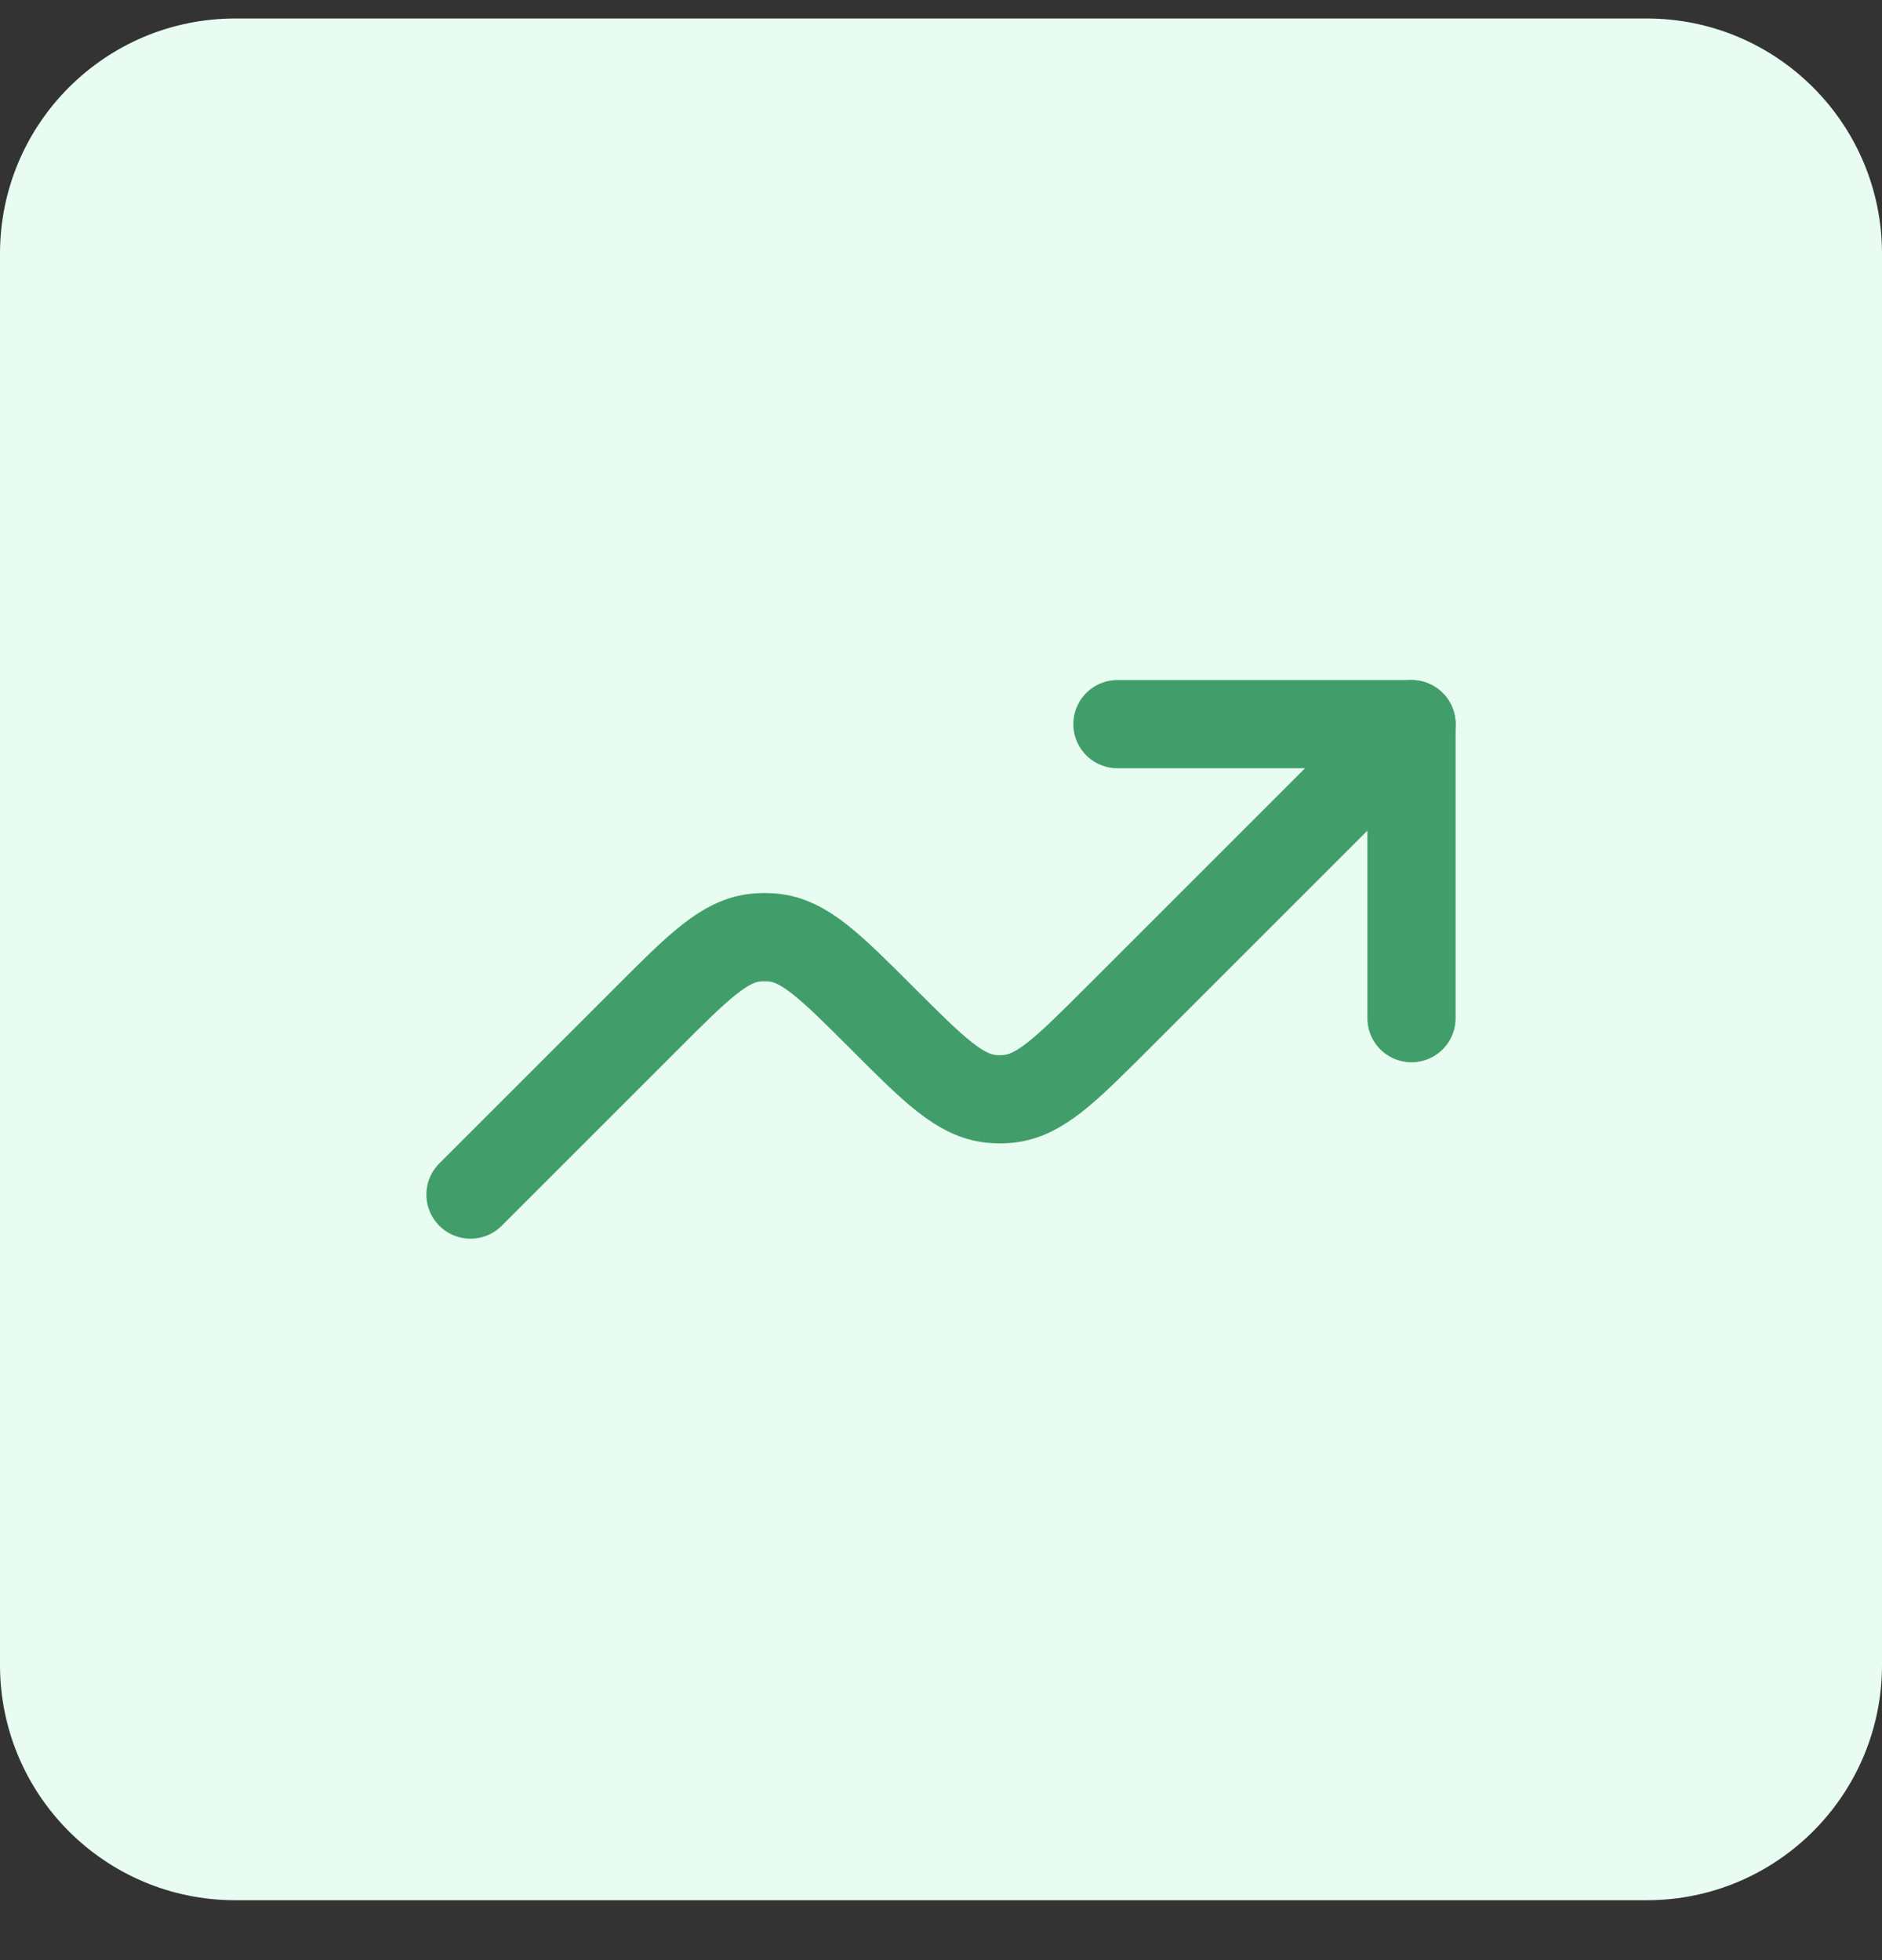 <svg width="24" height="25" viewBox="0 0 24 25" fill="none" xmlns="http://www.w3.org/2000/svg">
<rect x="0" y="0" width="24" height="25" fill="#333333" stroke="none"/>
<path d="M0 3.236C0 1.579 1.343 0.236 3 0.236H21C22.657 0.236 24 1.579 24 3.236V21.236C24 22.893 22.657 24.236 21 24.236H3C1.343 24.236 0 22.893 0 21.236V3.236Z" fill="#E8FCF1"/>
<path d="M18 12.986V9.236H14.25" stroke="#419E6A" stroke-width="1.125" stroke-linecap="round" stroke-linejoin="round"/>
<path d="M18 9.236L14.25 12.986C13.588 13.648 13.257 13.979 12.851 14.016C12.784 14.022 12.716 14.022 12.649 14.016C12.243 13.979 11.912 13.648 11.25 12.986C10.588 12.324 10.257 11.993 9.851 11.957C9.784 11.951 9.716 11.951 9.649 11.957C9.243 11.993 8.912 12.324 8.25 12.986L6 15.236" stroke="#419E6A" stroke-width="1.125" stroke-linecap="round" stroke-linejoin="round"/>
</svg>
